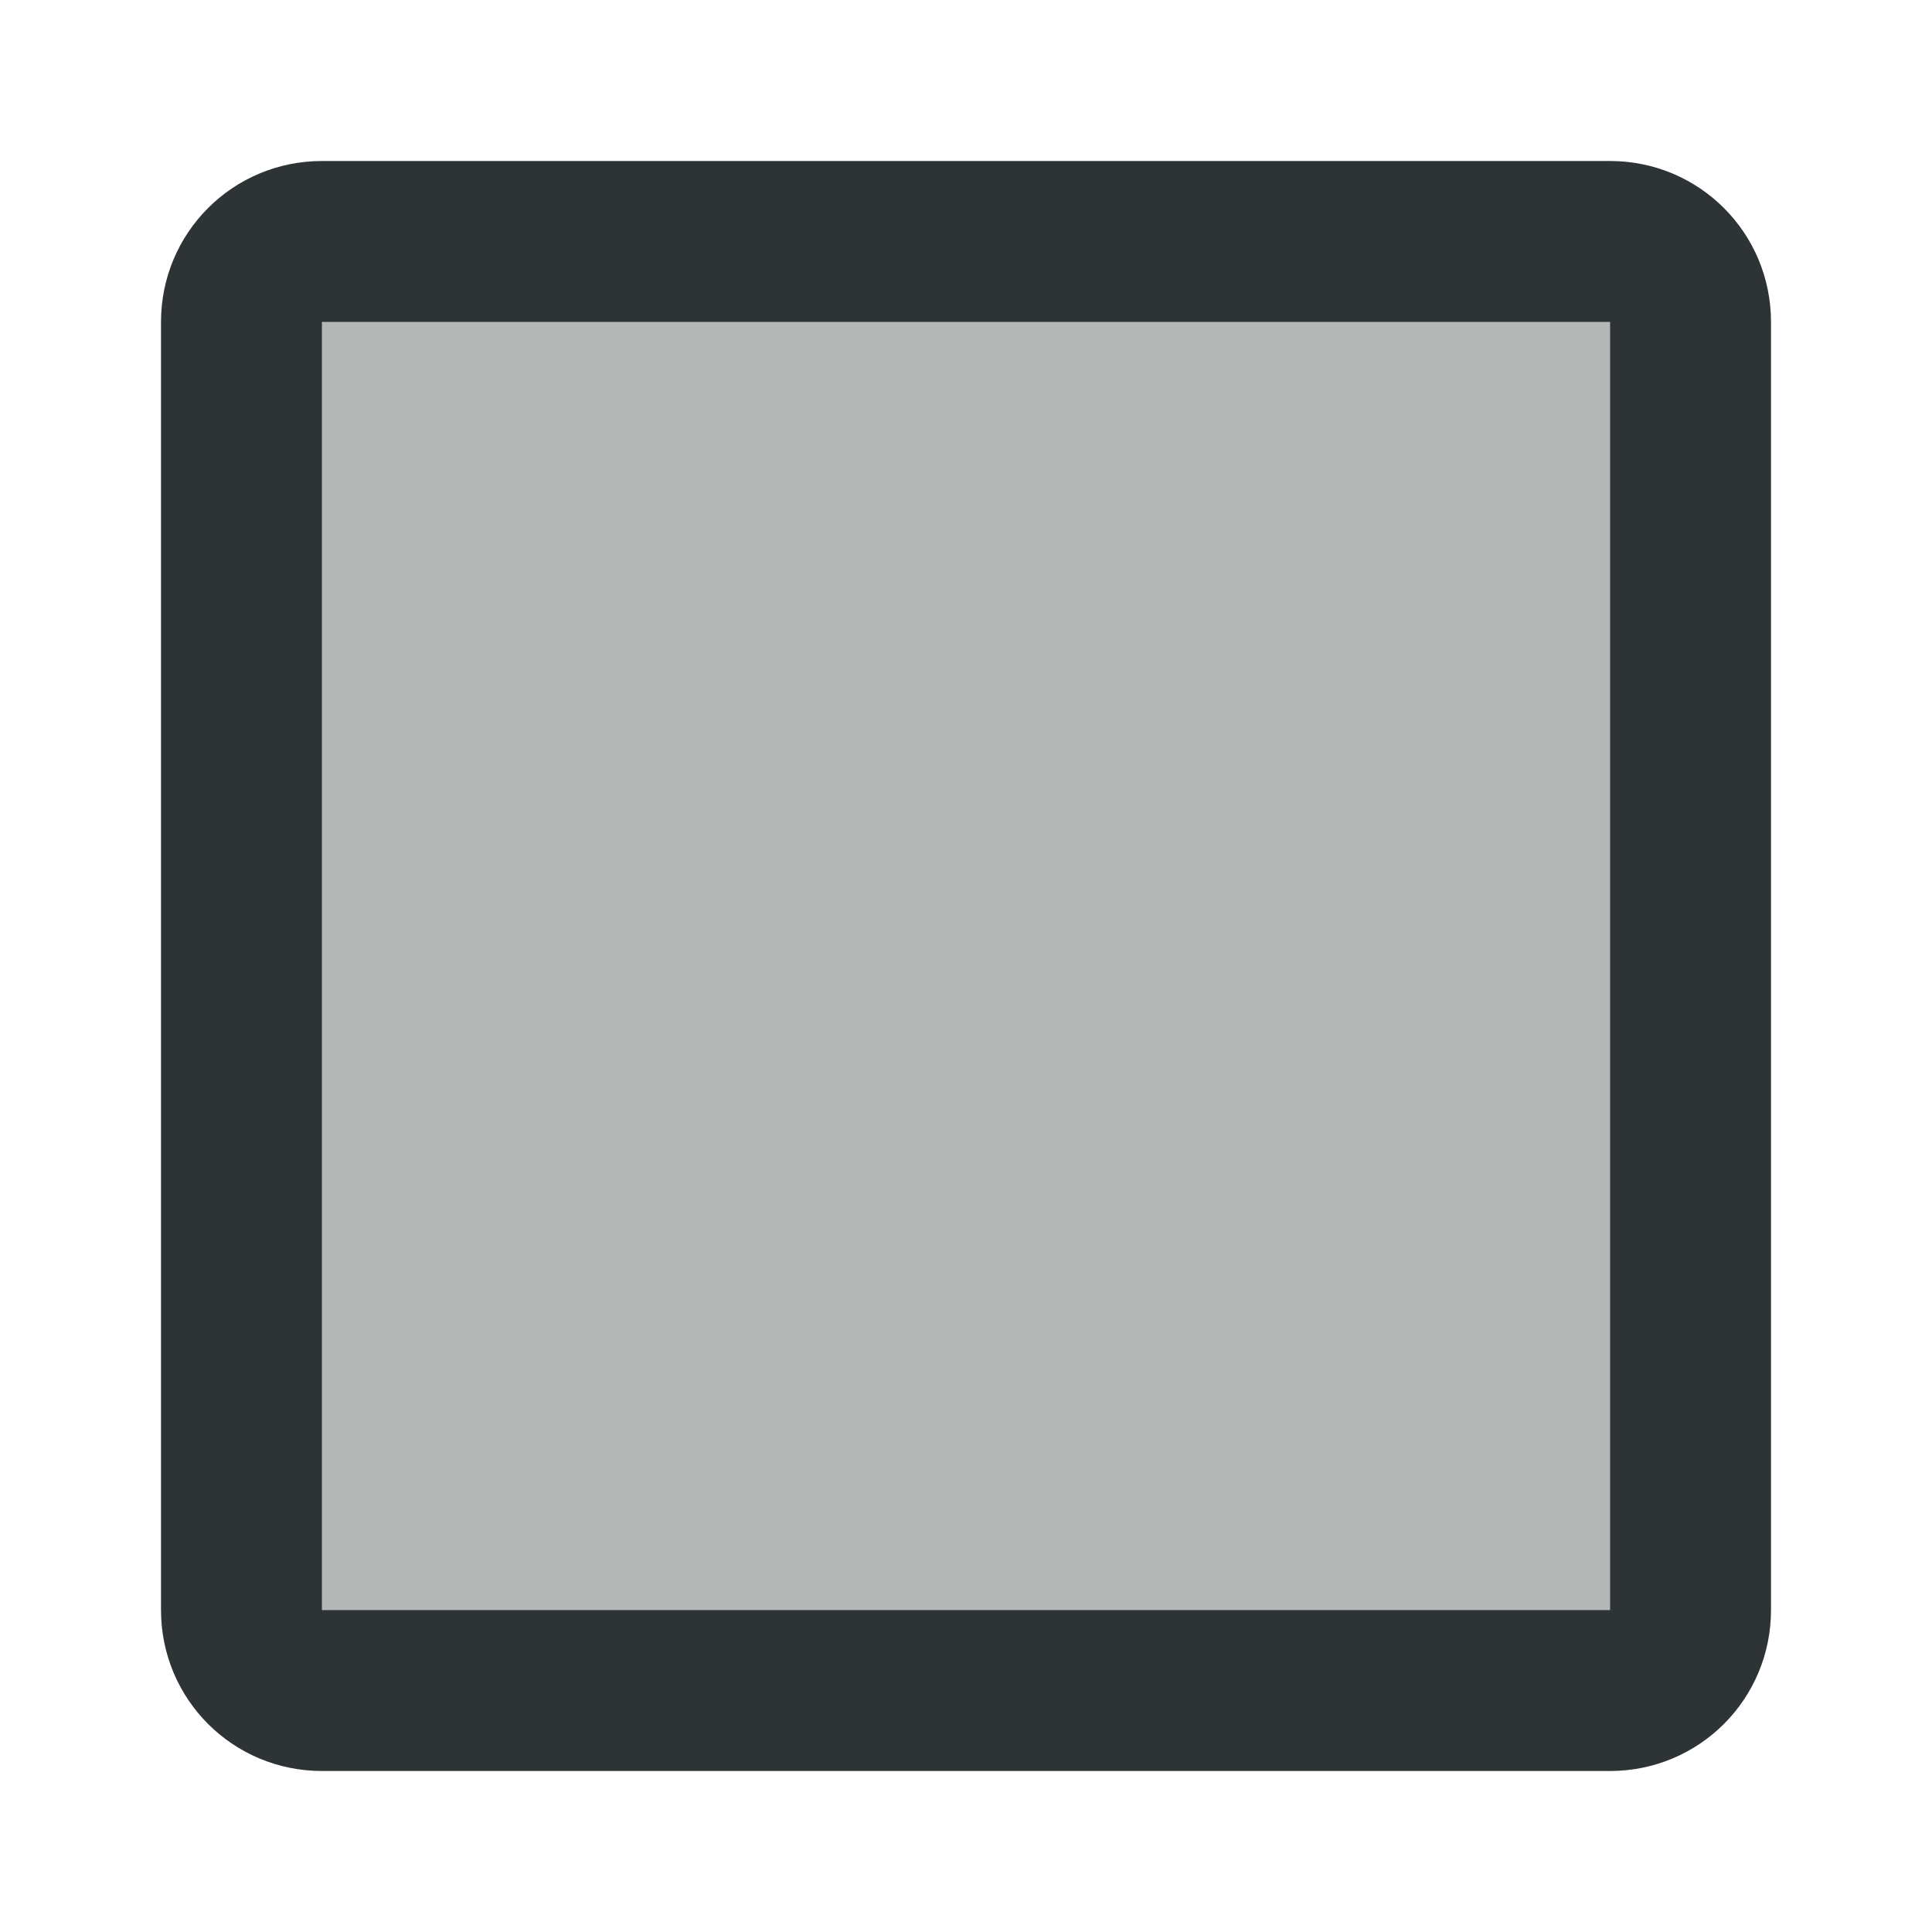 <svg viewBox="0 0 24 24" xmlns="http://www.w3.org/2000/svg"><g fill="#2e3436"><path d="m4 2c-1.108 0-2 .892-2 2v16c0 1.108.892 2 2 2h16c1.108 0 2-.892 2-2v-16c0-1.108-.892-2-2-2zm0 2h16v16h-16z"/><path d="m4 4v16h16v-16z" opacity=".35"/></g></svg>